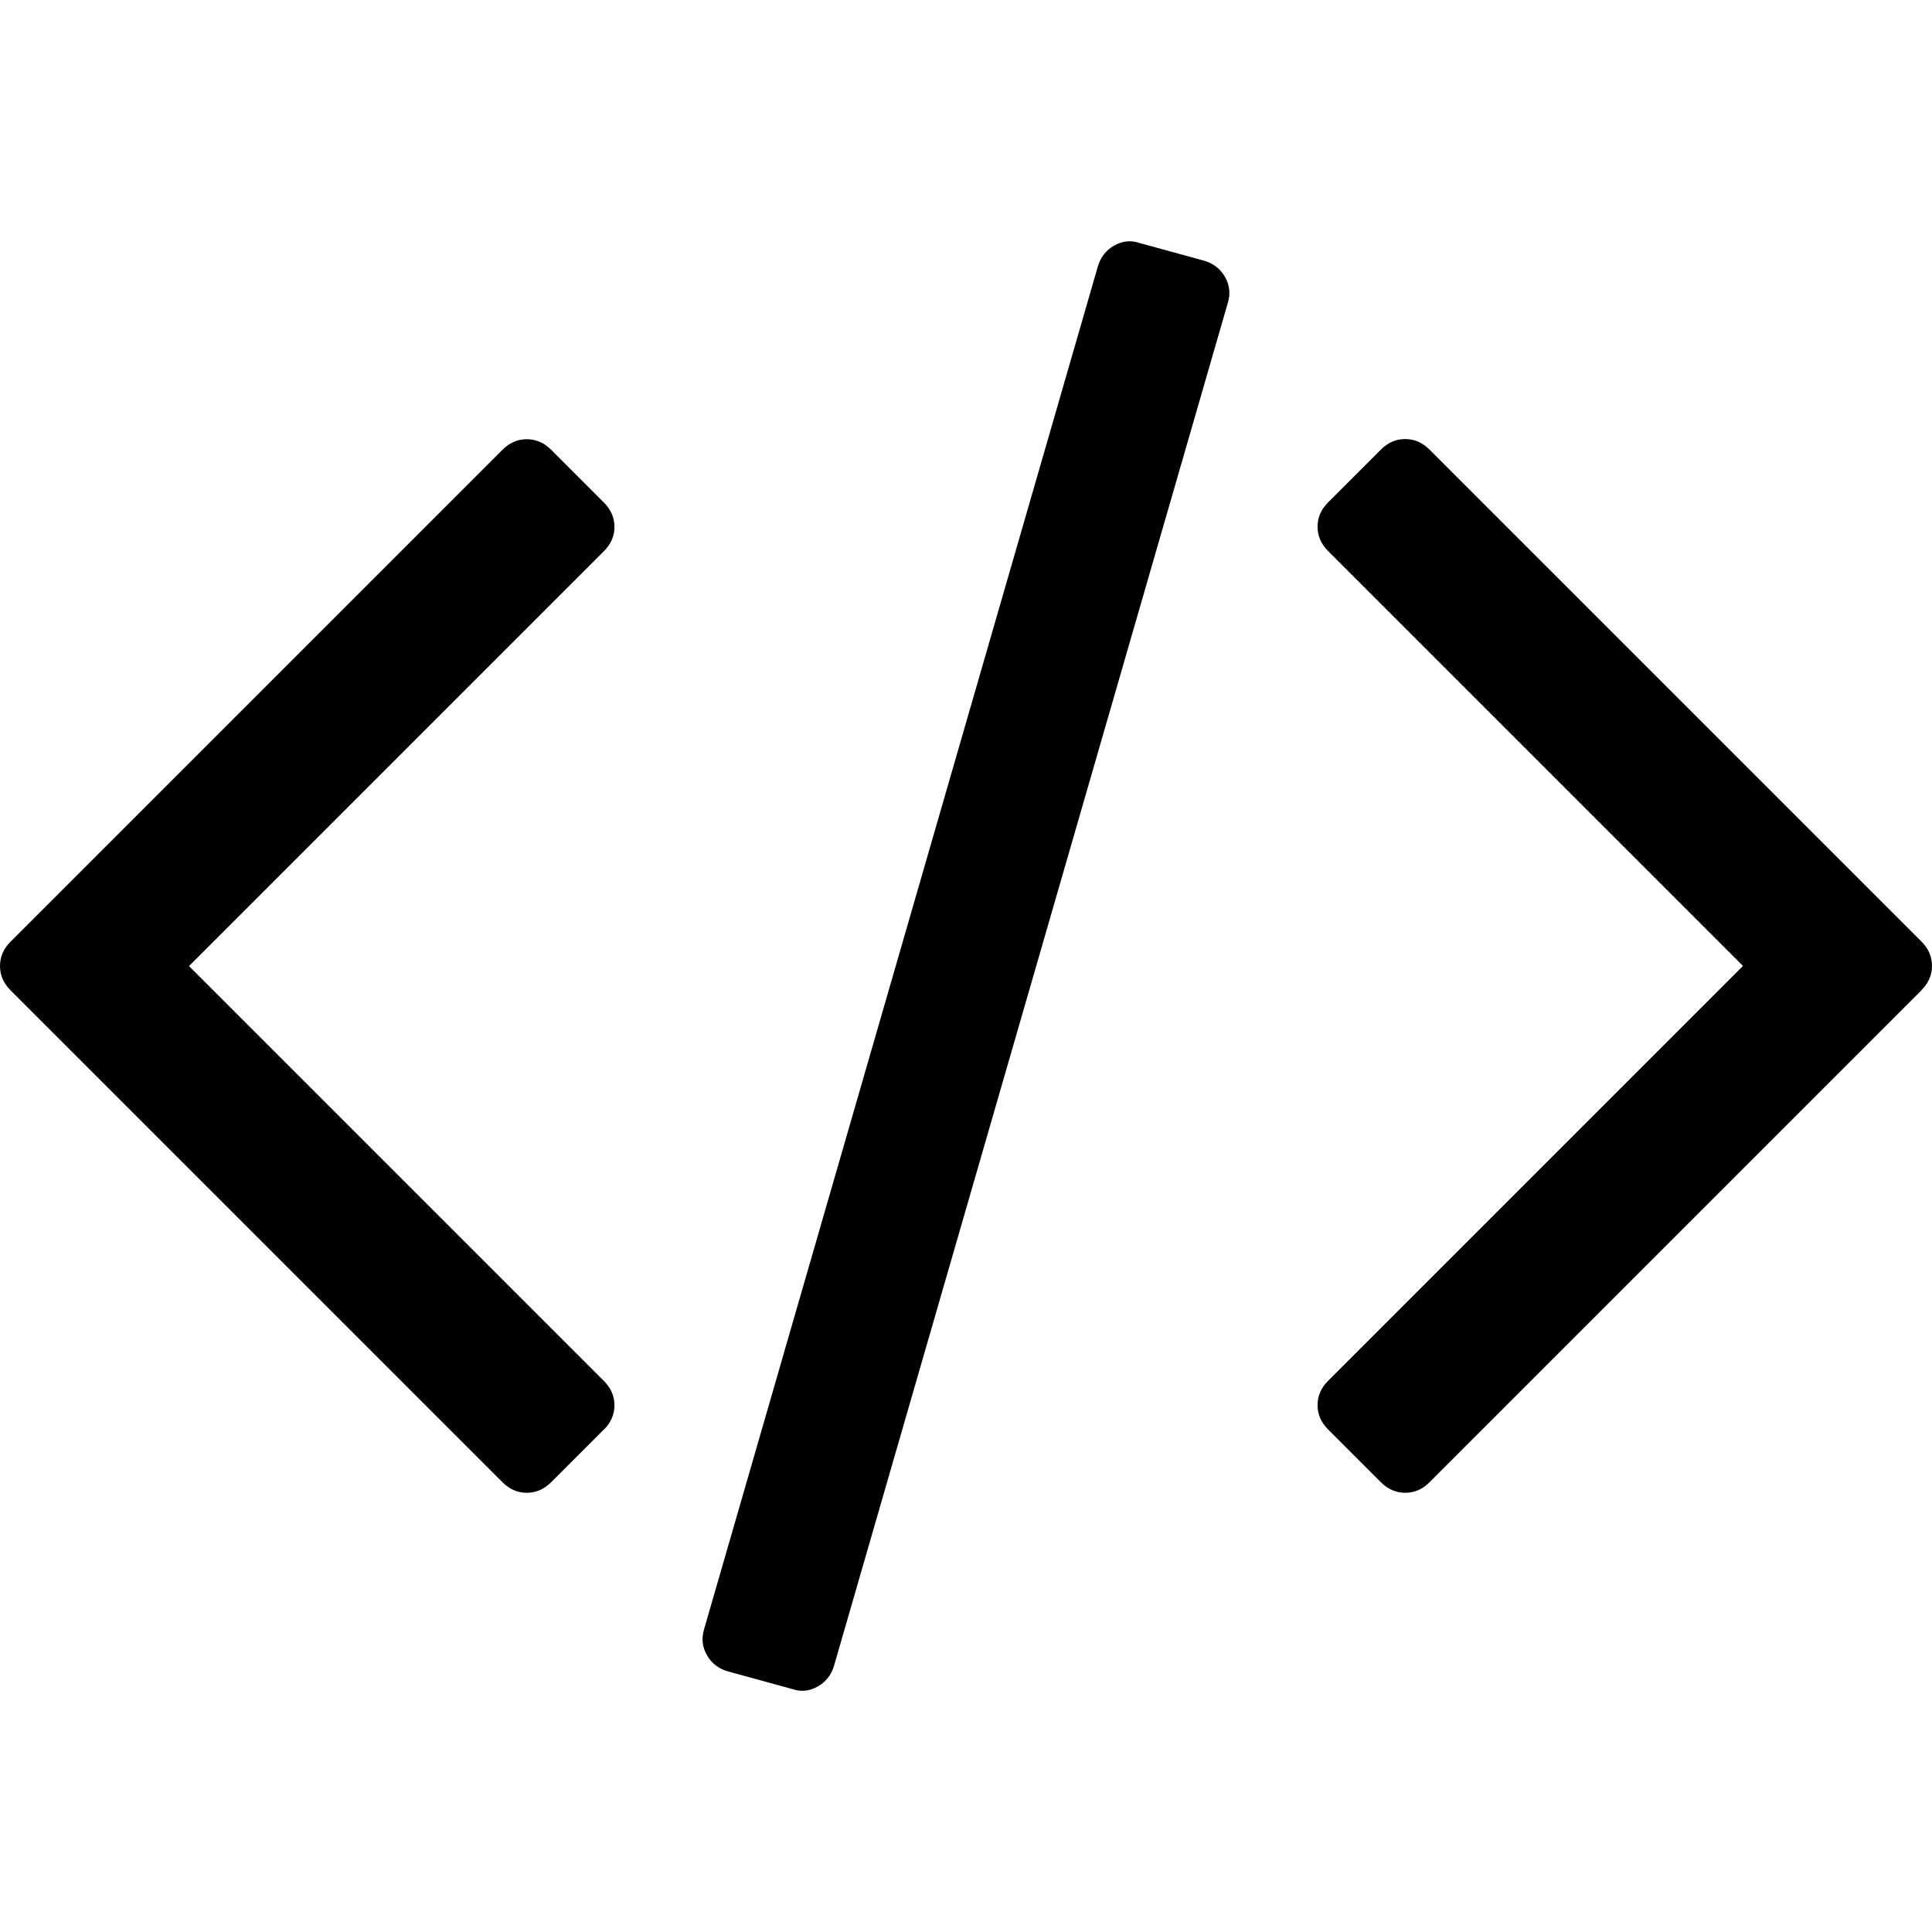 <!-- Generated by IcoMoon.io -->
<svg version="1.1" xmlns="http://www.w3.org/2000/svg" width="24" height="24" viewBox="0 0 24 24">
<title>code</title>
<path d="M7.502 17.757l-0.656 0.656q-0.131 0.131-0.302 0.131t-0.302-0.131l-6.111-6.111q-0.131-0.131-0.131-0.302t0.131-0.302l6.111-6.111q0.131-0.131 0.302-0.131t0.302 0.131l0.656 0.656q0.131 0.131 0.131 0.302t-0.131 0.302l-5.154 5.154 5.154 5.154q0.131 0.131 0.131 0.302t-0.131 0.302zM15.252 3.764l-4.892 16.931q-0.052 0.171-0.203 0.256t-0.308 0.033l-0.813-0.223q-0.171-0.052-0.256-0.203t-0.033-0.321l4.892-16.931q0.052-0.171 0.203-0.256t0.308-0.033l0.813 0.223q0.171 0.052 0.256 0.203t0.033 0.321zM23.869 12.302l-6.111 6.111q-0.131 0.131-0.302 0.131t-0.302-0.131l-0.656-0.656q-0.131-0.131-0.131-0.302t0.131-0.302l5.154-5.154-5.154-5.154q-0.131-0.131-0.131-0.302t0.131-0.302l0.656-0.656q0.131-0.131 0.302-0.131t0.302 0.131l6.111 6.111q0.131 0.131 0.131 0.302t-0.131 0.302z"></path>
</svg>
